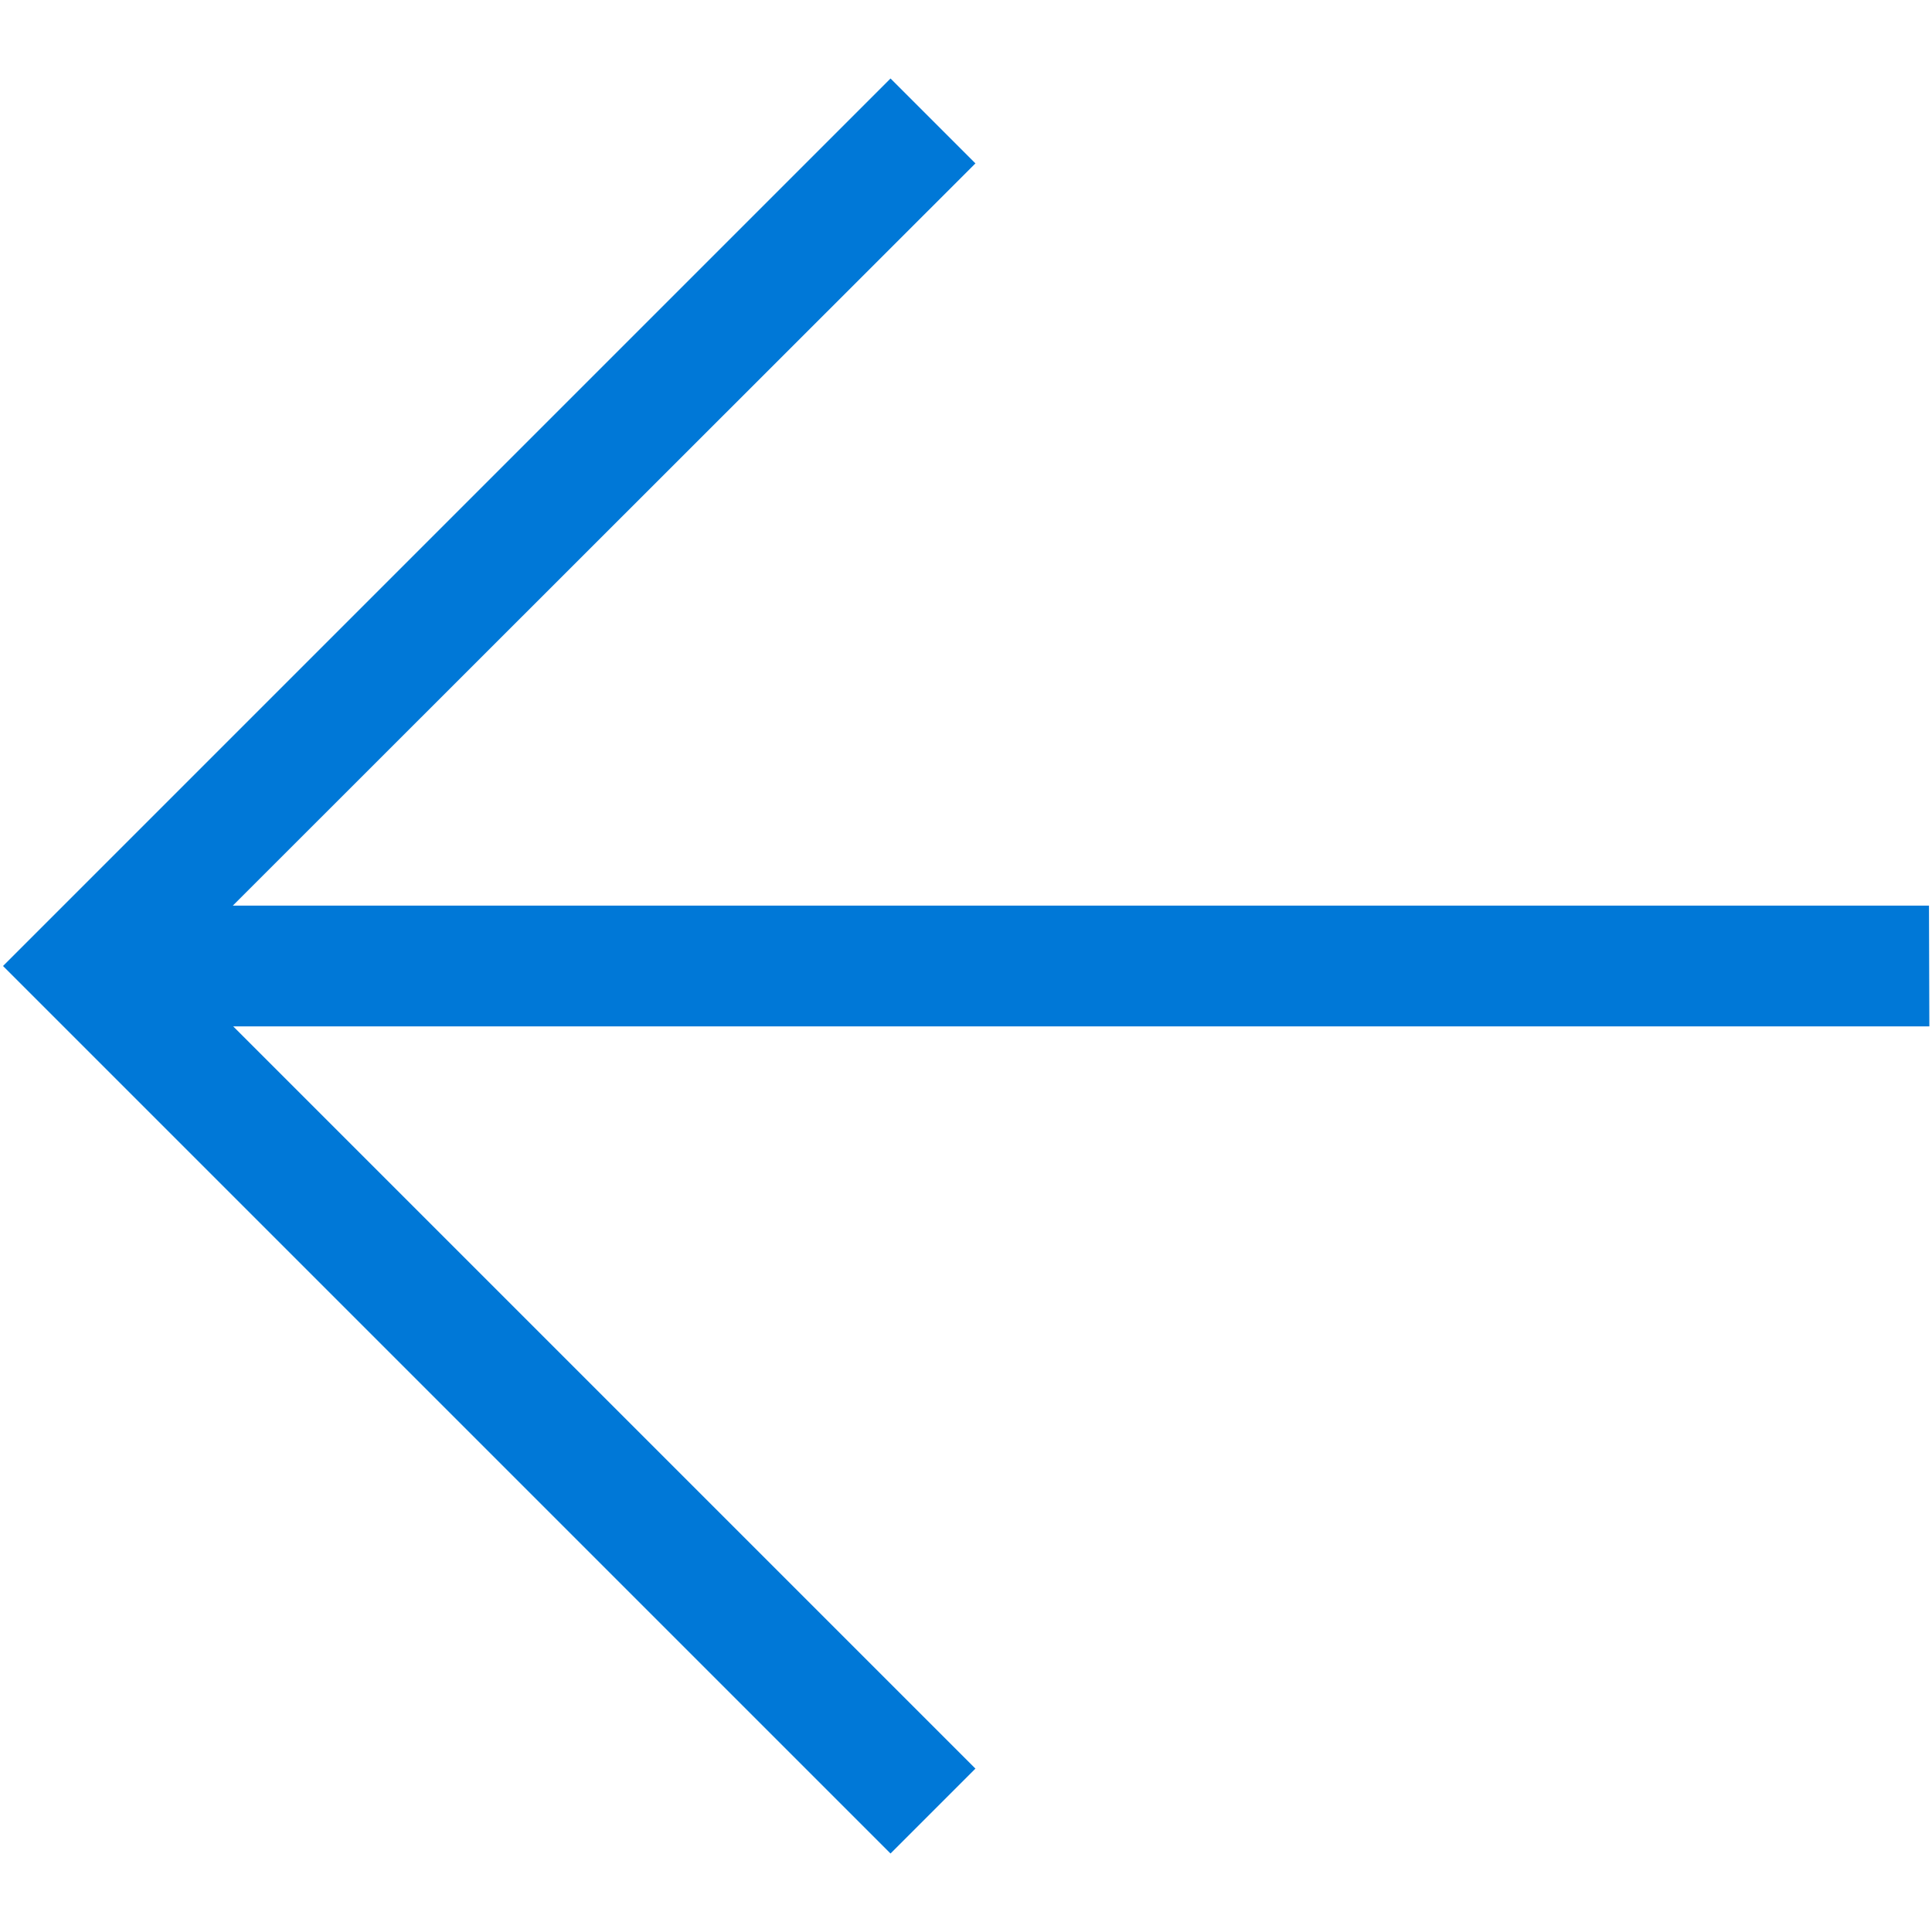 <?xml version="1.0" encoding="utf-8"?>
<!-- Generator: Adobe Illustrator 24.1.2, SVG Export Plug-In . SVG Version: 6.00 Build 0)  -->
<svg version="1.1" id="Слой_1" xmlns="http://www.w3.org/2000/svg" xmlns:xlink="http://www.w3.org/1999/xlink" x="0px" y="0px"
	 viewBox="0 0 512 512" style="enable-background:new 0 0 512 512;" xml:space="preserve">
<style type="text/css">
	.st0{fill:none;}
	.st1{fill:#0078D7;}
</style>
<g>
	<rect id="canvas_background_102_" class="st0" width="512" height="512"/>
	<path class="st1" d="M511.2,240H61.7L258.5,43.3L236,20.8L0.8,256L236,491.2l22.5-22.5L61.8,272h449.5L511.2,240L511.2,240z"/>
</g>
</svg>
